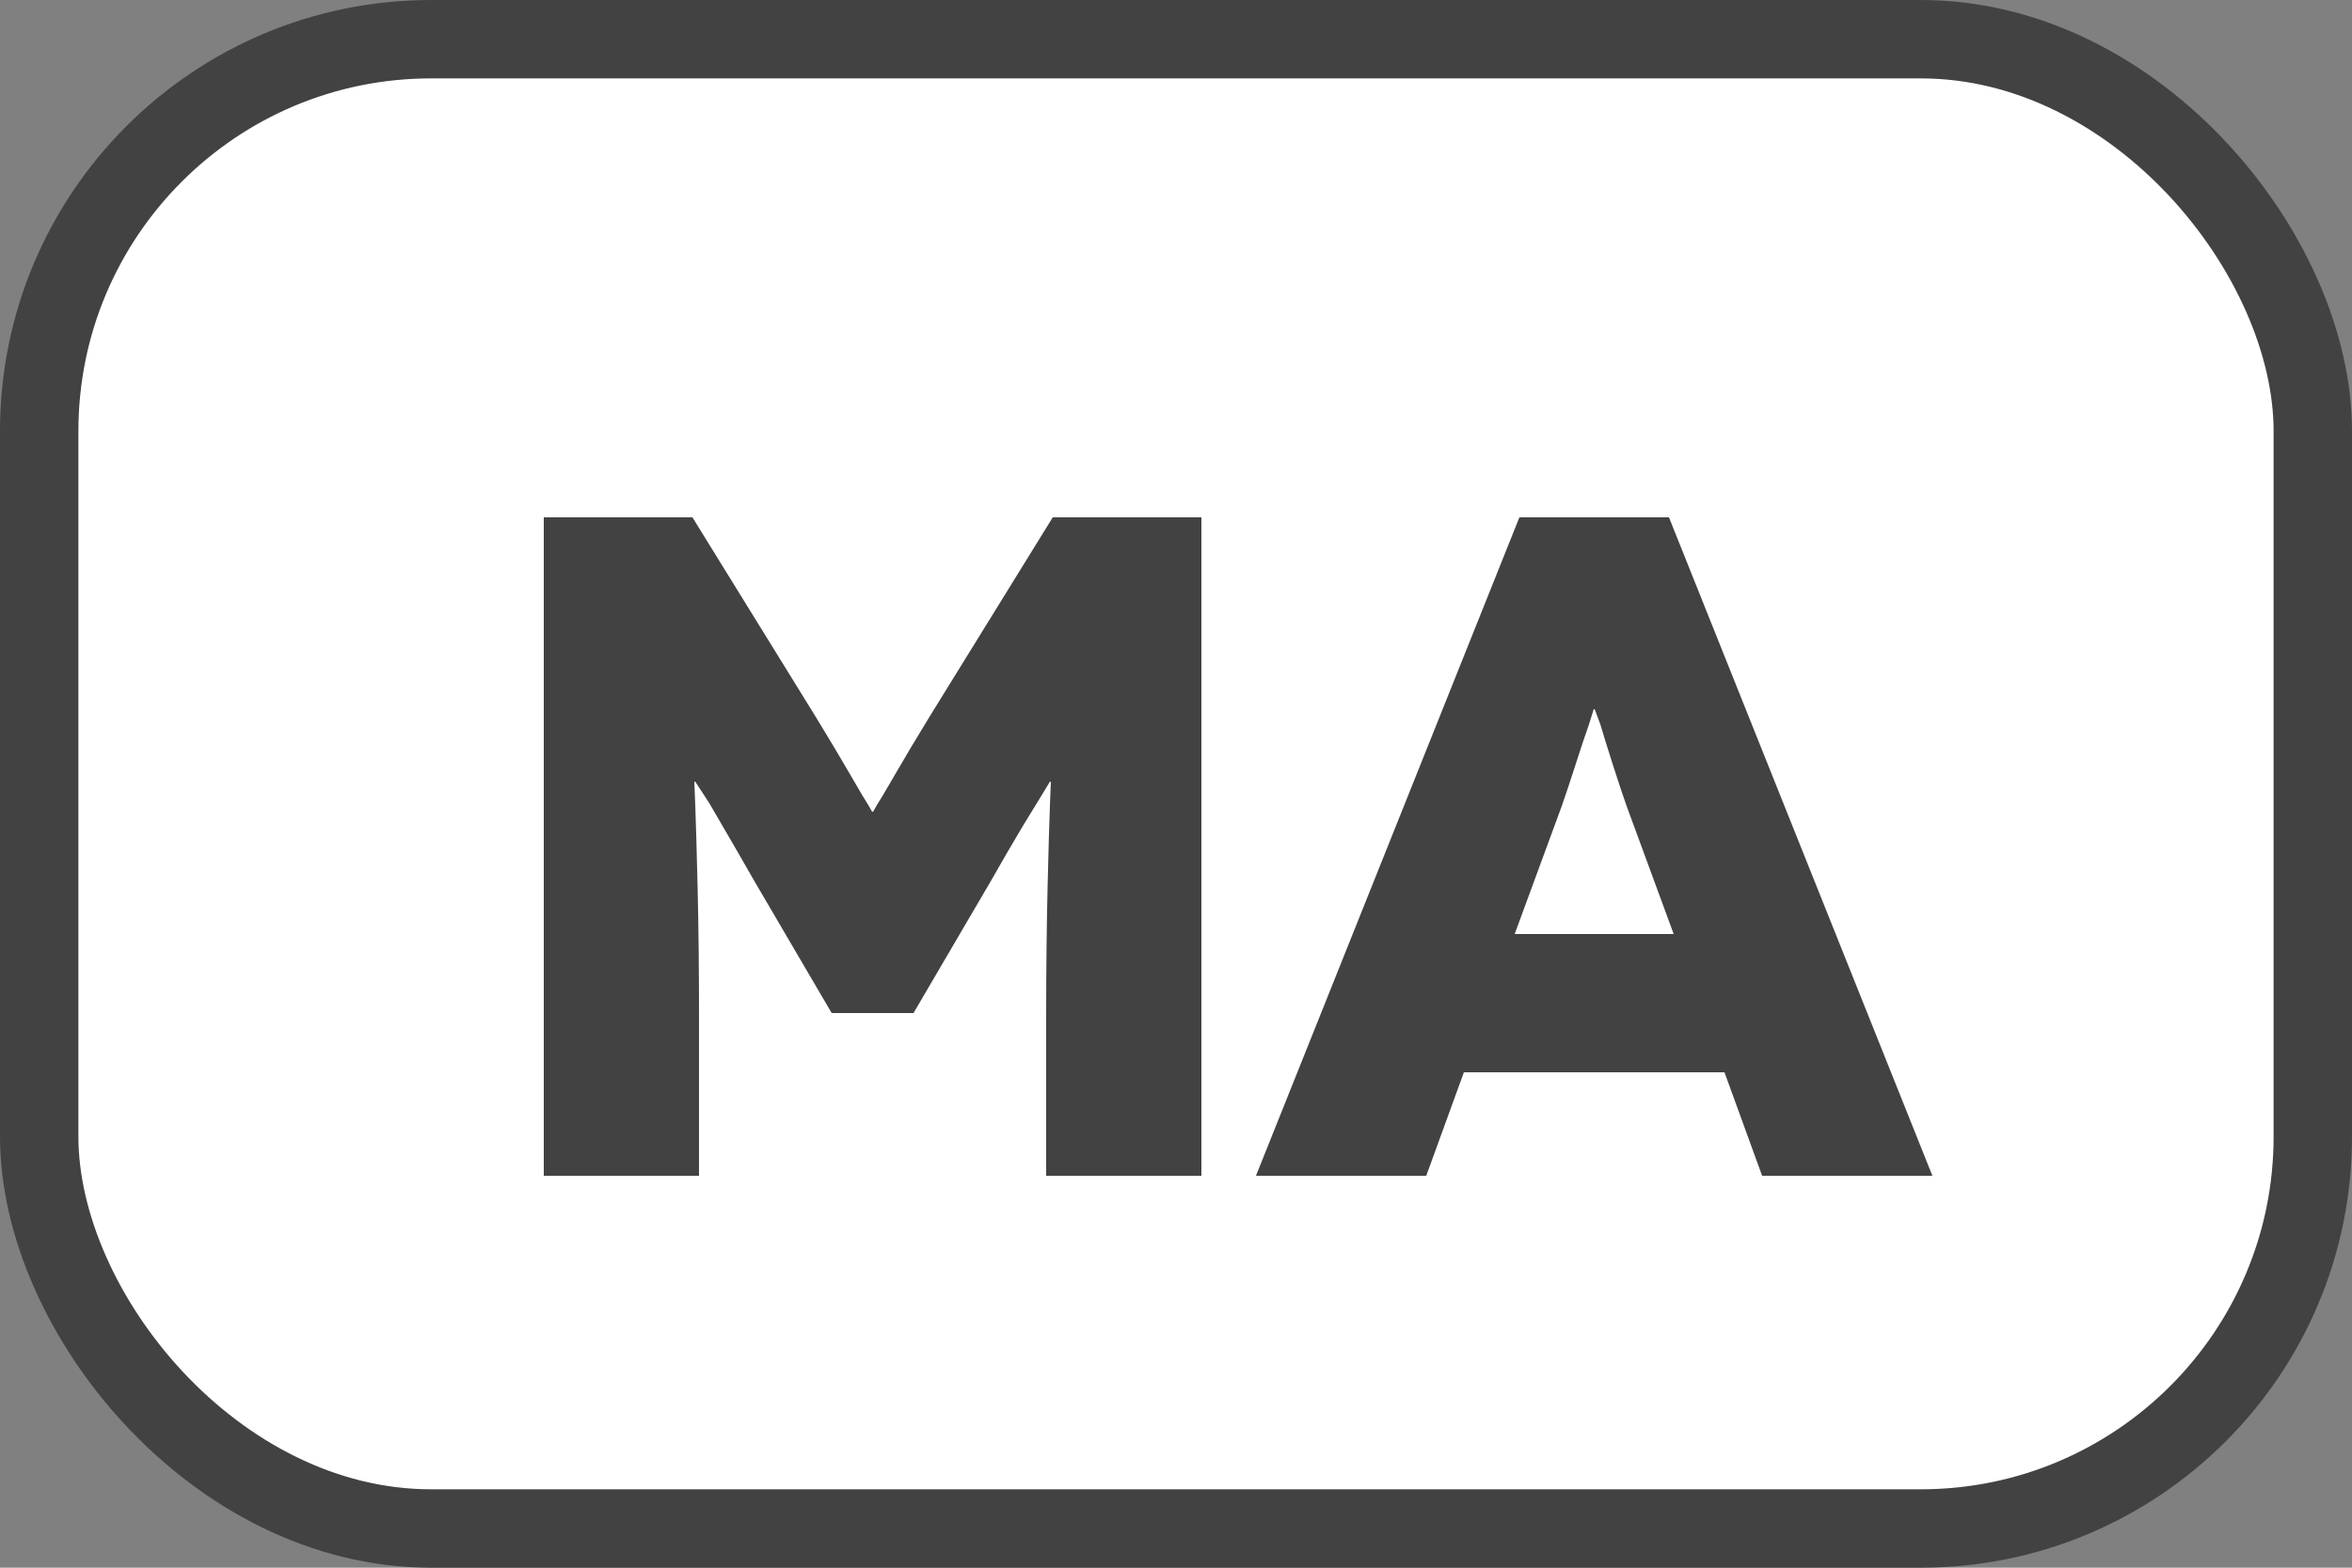 <?xml version="1.0" encoding="UTF-8"?>
<svg width='30px' height='20px' viewBox='0 0 30 20' version='1.1' xmlns='http://www.w3.org/2000/svg'
>
  <rect x="0" y="0" width="30" height="20" fill="#808080" stroke="none"/>
  <title>Group 10</title>
  <g id='Page-1' stroke='none' stroke-width='1' fill='none' fill-rule='evenodd'>
    <g id='1' transform='translate(-2600, -793)'>
      <g id='Group-10' transform='translate(2600, 793)'>
        <rect id='Rectangle-Copy-14' stroke='#424242' fill='#FFFFFF' x='0.5' y='0.5' width='29' height='19'
              rx='5'></rect>
        <g id='ma-copy' transform='translate(6.936, 6.6)' fill='#424242' fill-rule='nonzero'>
          <path
            d='M6.492,0 L8.388,0 L8.388,8.4 L6.408,8.4 L6.408,6.348 C6.408,5.764 6.414,5.222 6.426,4.722 C6.438,4.222 6.448,3.872 6.456,3.672 L6.468,3.372 L6.456,3.372 L6.288,3.648 C6.168,3.84 6.042,4.05 5.91,4.278 C5.778,4.506 5.708,4.628 5.7,4.644 L4.716,6.324 L3.672,6.324 L2.688,4.644 C2.68,4.628 2.61,4.506 2.478,4.278 C2.346,4.05 2.224,3.84 2.112,3.648 L1.932,3.372 L1.92,3.372 L1.932,3.672 C1.94,3.872 1.95,4.222 1.962,4.722 C1.974,5.222 1.98,5.764 1.98,6.348 L1.98,8.4 L0,8.4 L0,0 L1.896,0 L3.468,2.544 C3.644,2.832 3.792,3.08 3.912,3.288 C4.032,3.496 4.108,3.624 4.14,3.672 L4.188,3.756 L4.2,3.756 L4.248,3.672 C4.28,3.624 4.356,3.496 4.476,3.288 C4.596,3.08 4.744,2.832 4.92,2.544 L6.492,0 Z'
            id='Path'></path>
          <path
            d='M15.54,8.4 L15.06,7.08 L11.736,7.08 L11.256,8.4 L9.084,8.4 L12.444,0 L14.352,0 L17.712,8.4 L15.54,8.4 Z M12.384,5.316 L14.412,5.316 L13.812,3.684 C13.764,3.548 13.706,3.374 13.638,3.162 C13.57,2.95 13.516,2.776 13.476,2.64 L13.404,2.448 L13.392,2.448 L13.332,2.64 C13.284,2.776 13.226,2.95 13.158,3.162 C13.09,3.374 13.032,3.548 12.984,3.684 L12.384,5.316 Z'
            id='Shape'></path>
        </g>
      </g>
    </g>
  </g>
</svg>
